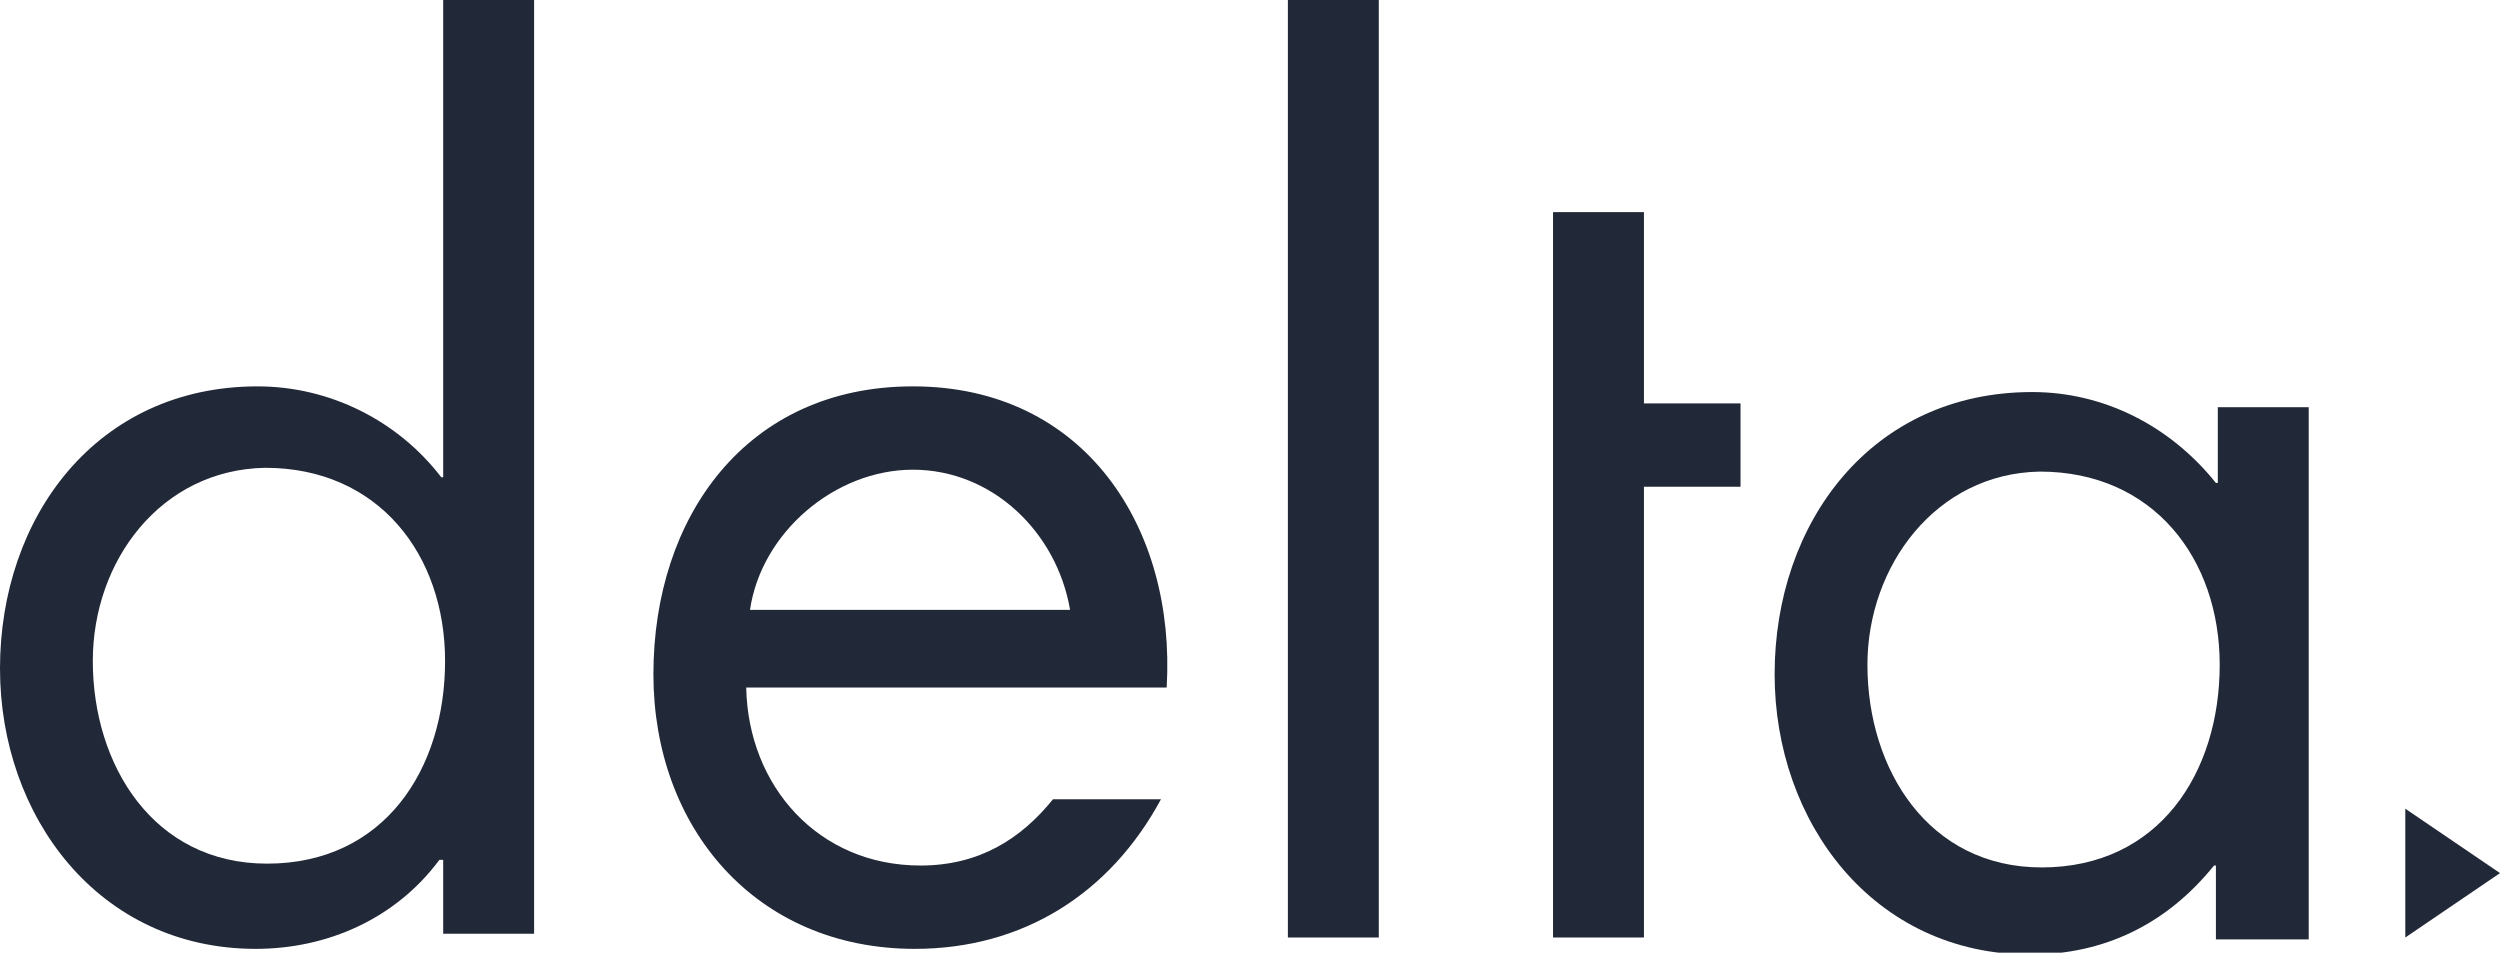 <?xml version="1.0" encoding="utf-8"?>
<!-- Generator: Adobe Illustrator 18.0.0, SVG Export Plug-In . SVG Version: 6.00 Build 0)  -->
<!DOCTYPE svg PUBLIC "-//W3C//DTD SVG 1.1//EN" "http://www.w3.org/Graphics/SVG/1.1/DTD/svg11.dtd">
<svg version="1.1" id="Ebene_1" xmlns="http://www.w3.org/2000/svg" xmlns:xlink="http://www.w3.org/1999/xlink" x="0px" y="0px"
	 viewBox="0 0 132 50.3" enable-background="new 0 0 132 50.3" xml:space="preserve">
<path fill="#212837" d="M4.9,34.9c0,5.5,3.2,10.7,9.2,10.7c6.2,0,9.4-5,9.4-10.7c0-5.6-3.5-10.2-9.5-10.2
	C8.5,24.8,4.9,29.6,4.9,34.9 M23.3,45.4h-0.1c-2.3,3.1-5.9,4.7-9.7,4.7C5.2,50.1,0,43.1,0,35.3c0-8,5.1-14.9,13.6-14.9
	c3.8,0,7.4,1.8,9.7,4.8h0.1V-0.2h4.8v49.5h-4.8V45.4z"/>
<path fill="#212837" d="M56.5,32.2c-0.7-4.1-4.1-7.4-8.3-7.4c-4.1,0-8,3.3-8.6,7.4H56.5z M61.3,42.2c-2.7,5-7.3,7.9-13,7.9
	c-8.4,0-13.8-6.4-13.8-14.5c0-8.3,4.9-15.2,13.7-15.2c9.1,0,13.9,7.5,13.4,15.9H39.4c0.1,5.2,3.8,9.4,9.2,9.4c3.1,0,5.3-1.4,7-3.5"
	/>
<rect x="68" y="0" fill="#212837" width="4.8" height="49.5"/>
<polygon fill="#212837" points="82,11.2 82,21.3 82,25.7 82,49.5 86.8,49.5 86.8,25.7 91.9,25.7 91.9,21.3 86.8,21.3 86.8,11.2 "/>
<path fill="#212837" d="M98.6,35.1c0,5.5,3.2,10.7,9.2,10.7c6.2,0,9.4-5,9.4-10.7c0-5.6-3.5-10.2-9.5-10.2
	C102.2,25,98.6,29.9,98.6,35.1 M121.8,49.6H117v-3.9h-0.1c-2.5,3.1-5.8,4.7-9.7,4.7c-8.3,0-13.5-7-13.5-14.8c0-8,5.1-14.9,13.6-14.9
	c3.8,0,7.3,1.8,9.7,4.8h0.1v-4h4.8V49.6z"/>
<polygon fill="#212837" points="127,49.5 132,46.1 127,42.7 "/>
</svg>
